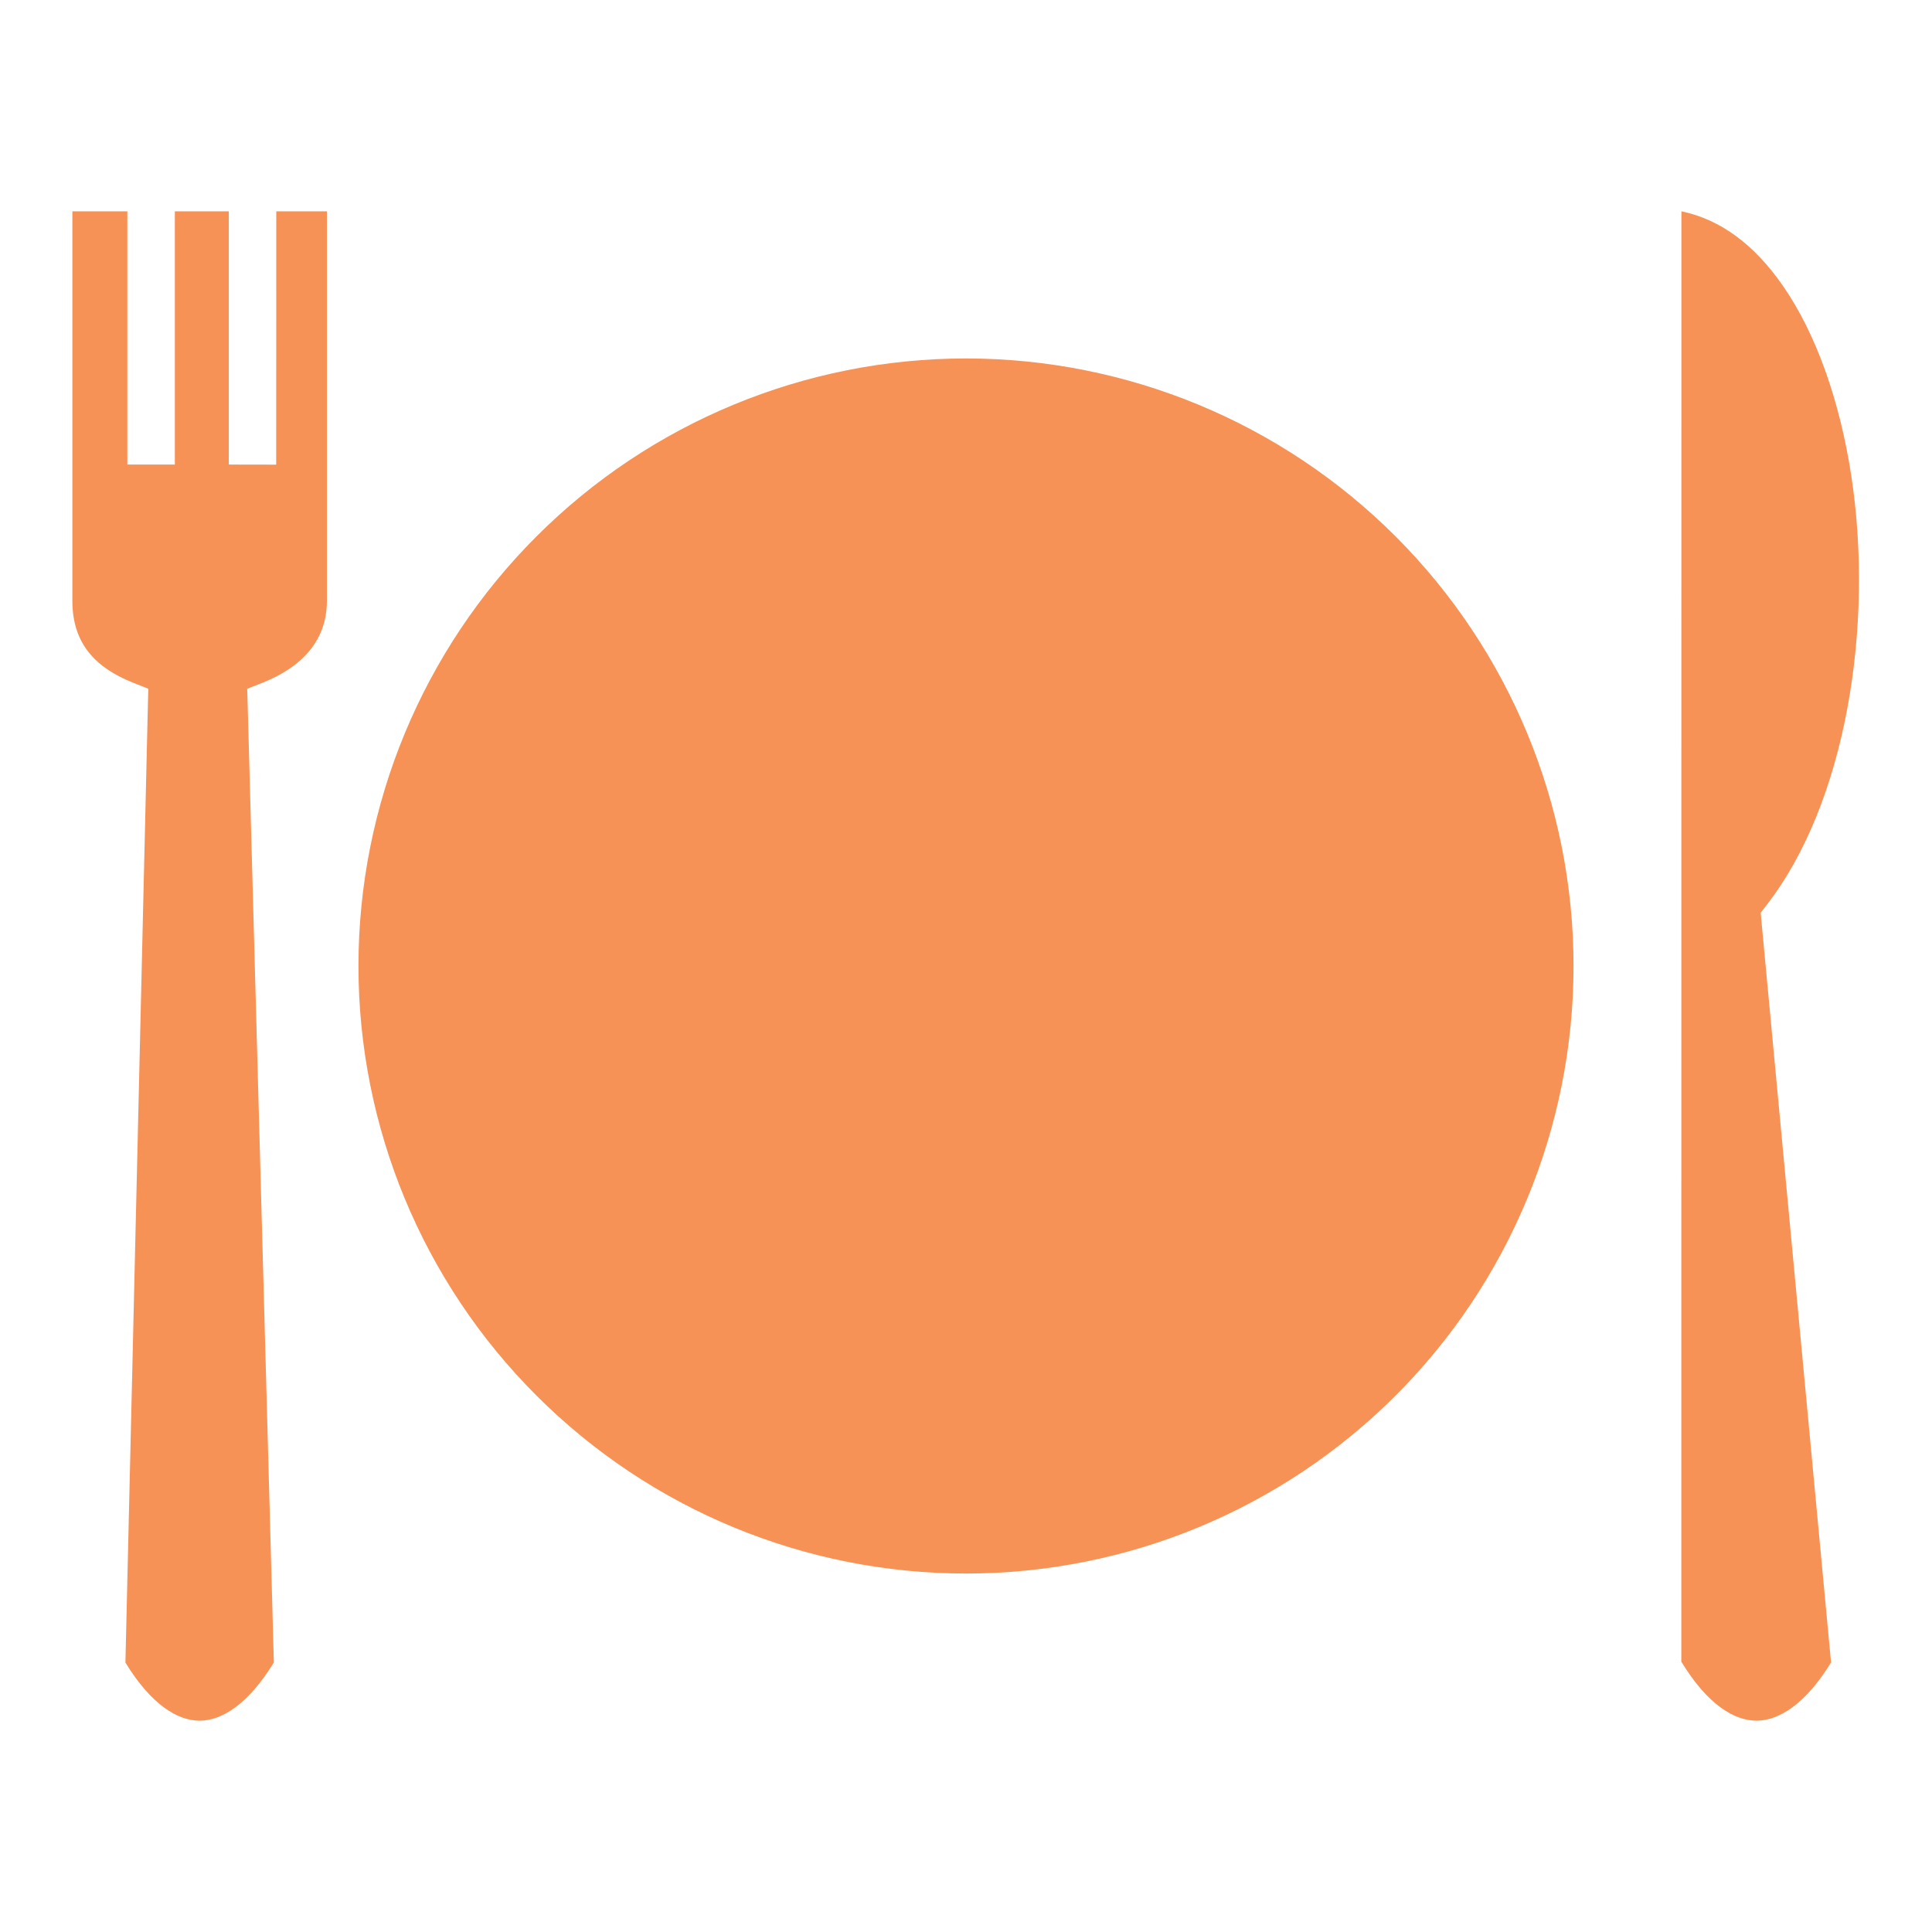 <svg width="24" height="24" viewBox="0 0 24 24" fill="none" xmlns="http://www.w3.org/2000/svg">
<path d="M20.887 2.625L20.886 20.642C21.208 21.172 21.542 21.376 21.822 21.375C22.1 21.374 22.43 21.167 22.746 20.652L21.882 11.45L21.872 11.338L21.941 11.249C22.934 9.975 23.281 7.775 22.998 5.914C22.856 4.983 22.56 4.141 22.145 3.546C21.797 3.046 21.381 2.728 20.887 2.625H20.887ZM3.432 2.625L3.431 5.772L2.842 5.771V2.625H2.172L2.172 5.771H1.582V2.625H0.899V7.464C0.899 7.999 1.191 8.296 1.651 8.48L1.842 8.556L1.837 8.76C1.744 12.725 1.651 16.689 1.558 20.653C1.879 21.178 2.208 21.376 2.482 21.375C2.756 21.374 3.085 21.17 3.402 20.652C3.293 16.689 3.185 12.725 3.077 8.762L3.071 8.556L3.262 8.481C3.746 8.288 4.061 7.961 4.061 7.464V2.625H3.432ZM12 4.453C9.999 4.453 8.079 5.248 6.664 6.664C5.248 8.079 4.453 9.998 4.453 12C4.453 14.002 5.248 15.921 6.664 17.336C8.079 18.752 9.999 19.547 12 19.547C14.002 19.547 15.921 18.752 17.337 17.336C18.752 15.921 19.547 14.002 19.547 12C19.547 9.998 18.752 8.079 17.337 6.664C15.921 5.248 14.002 4.453 12 4.453Z" fill="#F79256"/>
</svg>
